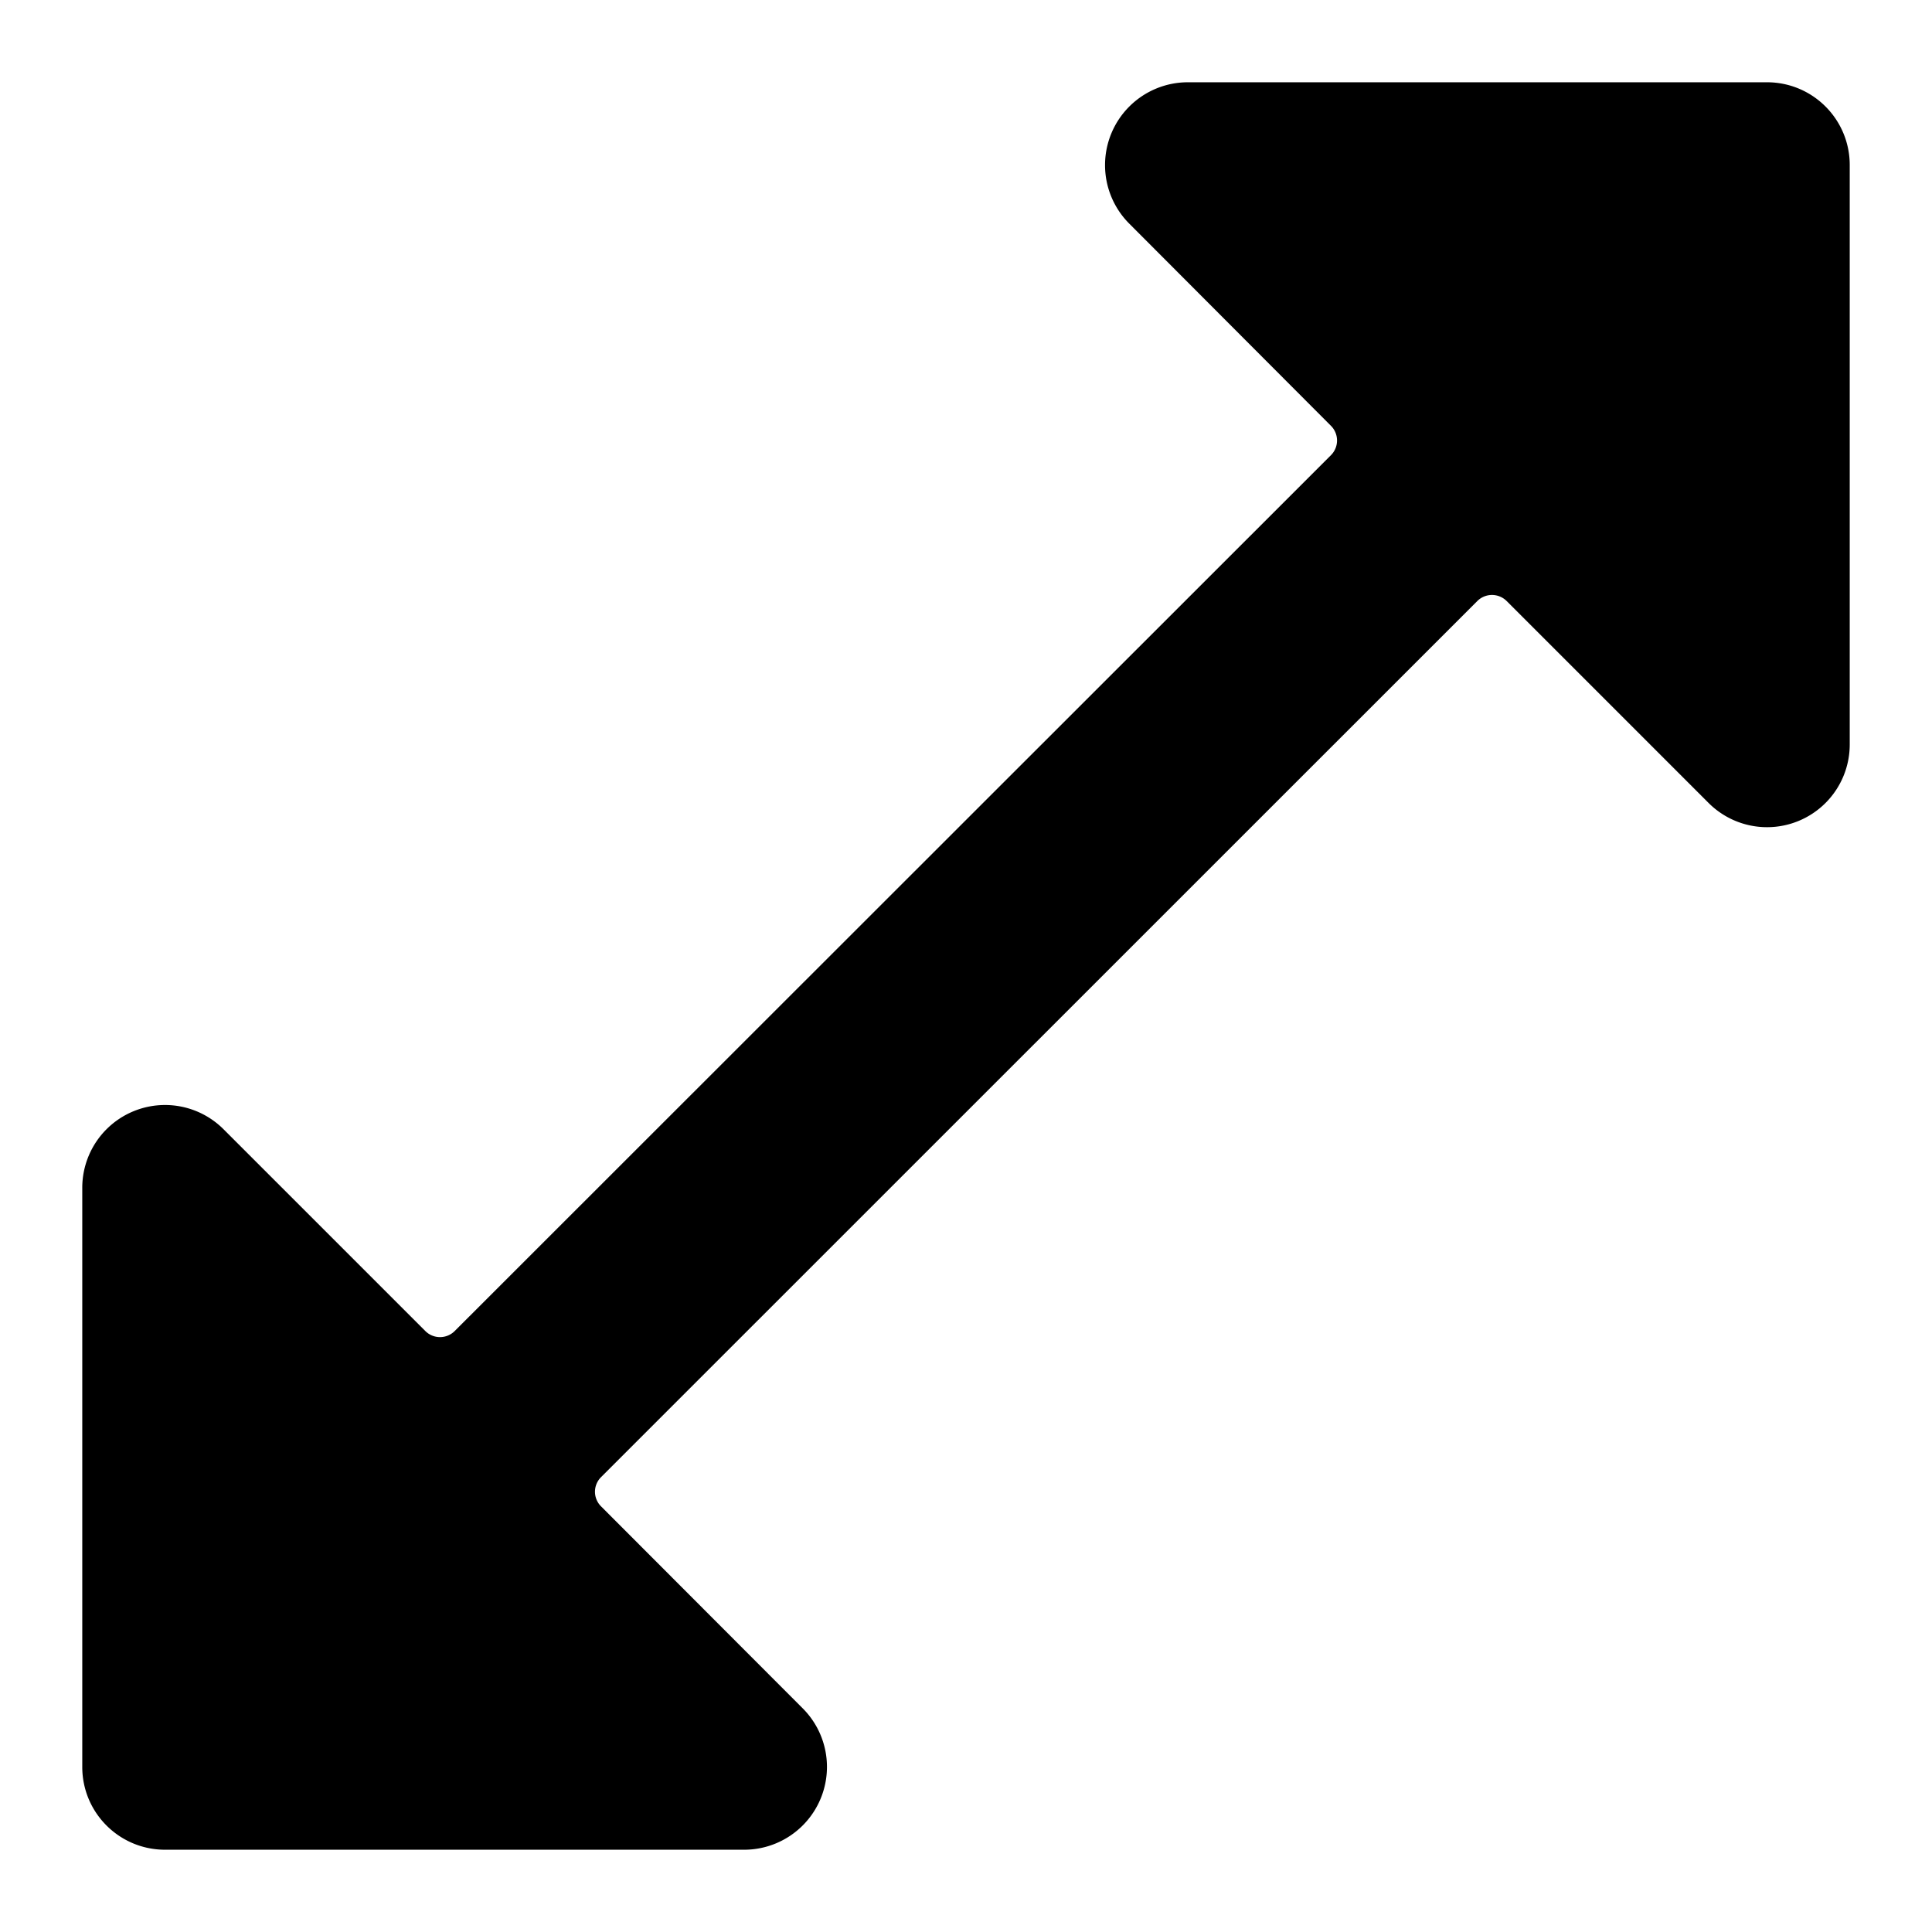 <svg xmlns="http://www.w3.org/2000/svg" class="cel-icon cel-icon-stroke-width" viewBox="0 0 24 24"><path d="M1.022 21.95c0 .568.46 1.028 1.028 1.028h7.196a1.029 1.029 0 00.727-1.755l-2.507-2.511a.256.256 0 010-.362L18.352 7.466a.258.258 0 01.364 0l2.507 2.507a1.027 1.027 0 001.755-.727V2.05c0-.568-.46-1.028-1.028-1.028h-7.196a1.029 1.029 0 00-.727 1.755l2.507 2.513a.258.258 0 010 .364L5.648 16.535a.258.258 0 01-.364 0l-2.507-2.507a1.028 1.028 0 00-1.755.727v7.196z"/></svg>